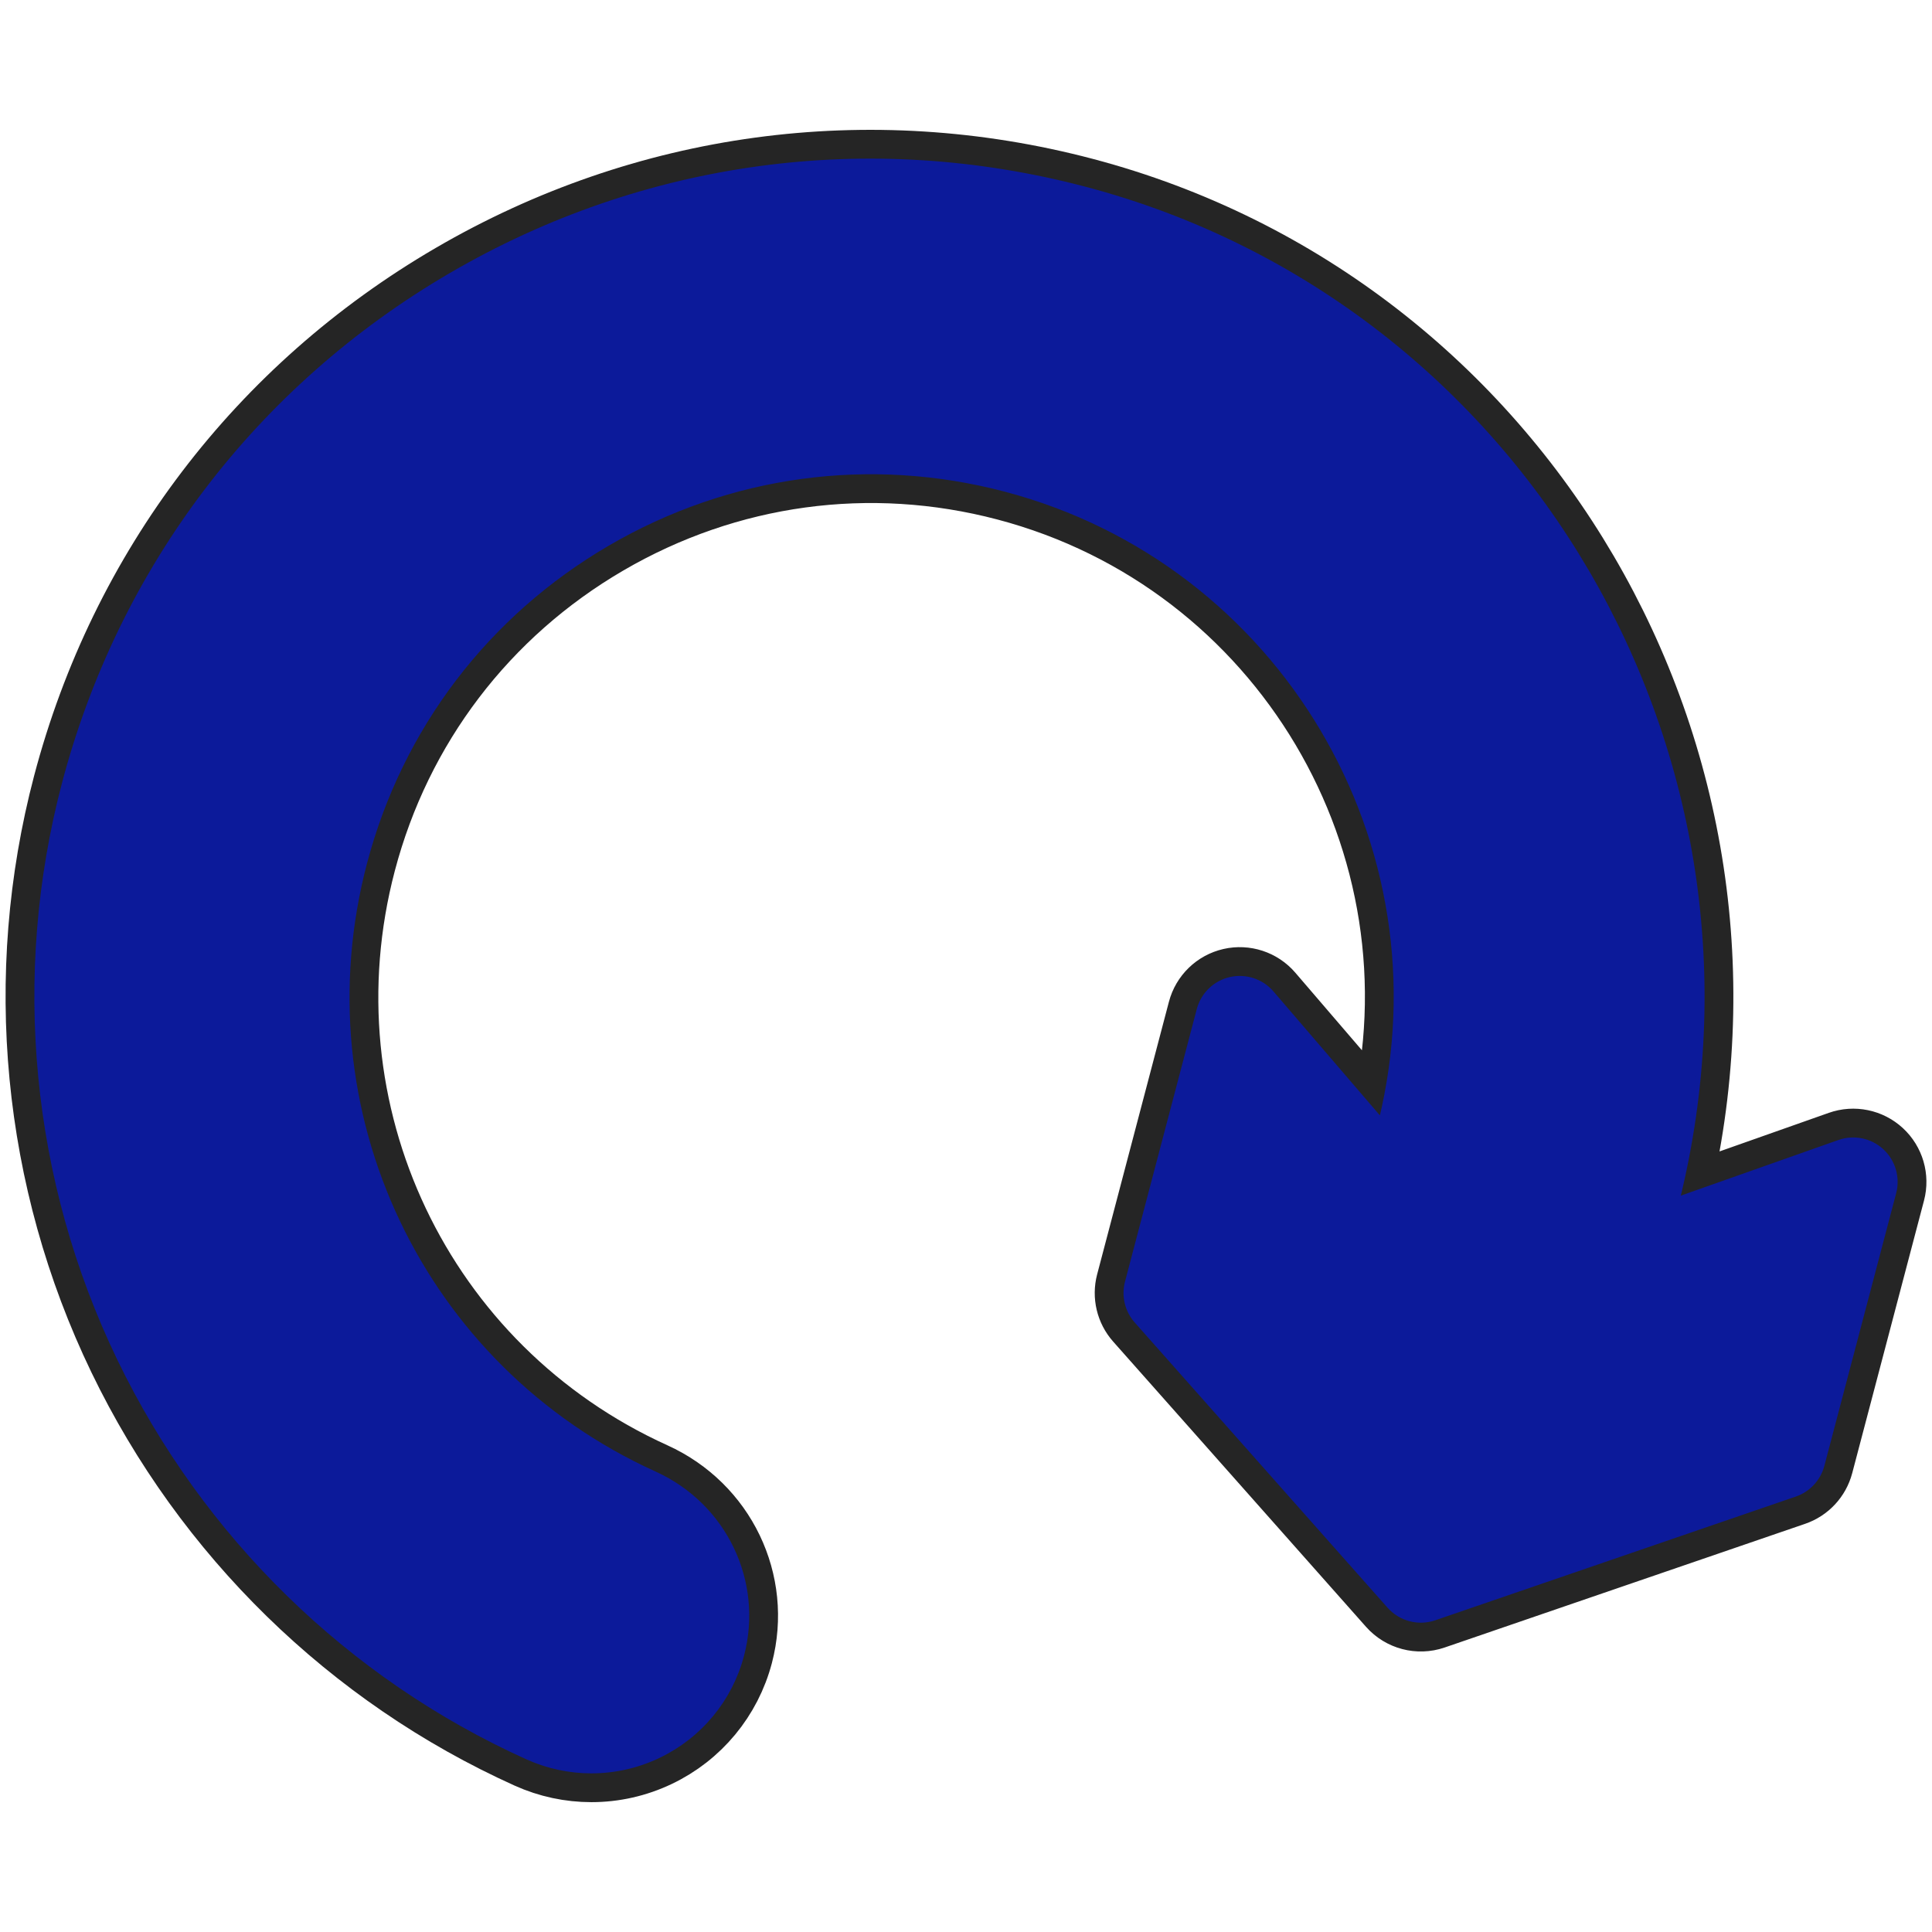 <!DOCTYPE svg PUBLIC "-//W3C//DTD SVG 1.1//EN" "http://www.w3.org/Graphics/SVG/1.1/DTD/svg11.dtd">
<!-- Uploaded to: SVG Repo, www.svgrepo.com, Transformed by: SVG Repo Mixer Tools -->
<svg fill="#0c1a9a" height="103px" width="103px" version="1.1" id="Layer_1" xmlns="http://www.w3.org/2000/svg" xmlns:xlink="http://www.w3.org/1999/xlink" viewBox="-5.94 -5.94 308.88 308.88" xml:space="preserve" stroke="#0c1a9a" stroke-width="0.891">
<g id="SVGRepo_bgCarrier" stroke-width="0"/>
<g id="SVGRepo_tracerCarrier" stroke-linecap="round" stroke-linejoin="round" stroke="#252525" stroke-width="10.098"> <g> <g> <path d="M294.853,178.121c-1.814-1.671-4.404-2.203-6.729-1.382l-25.97,9.168c17.558-70.878-24.569-143.07-94.69-161.569 c-34.475-9.094-70.423-4.215-101.225,13.737C35.438,56.028,13.475,84.901,4.397,119.377c-8.083,30.698-4.951,63.329,8.819,91.883 c13.616,28.234,36.767,50.846,65.186,63.669c3.256,1.47,6.737,2.203,10.214,2.203c3.647,0,7.293-0.807,10.672-2.418 c6.59-3.141,11.435-8.99,13.293-16.047c3.086-11.721-2.756-23.89-13.893-28.937c-37.335-16.923-56.844-58.027-46.387-97.737 c5.7-21.65,19.508-39.794,38.878-51.089c19.372-11.295,41.963-14.378,63.611-8.675c44.273,11.659,70.99,56.813,60.113,101.108 l-17.584-20.48c-1.612-1.878-4.135-2.705-6.544-2.152c-2.412,0.555-4.318,2.401-4.948,4.794l-11.478,43.588 c-0.566,2.153-0.02,4.447,1.457,6.112l40.428,45.603c1.785,2.012,4.604,2.752,7.144,1.882l57.644-19.78 c2.106-0.723,3.711-2.45,4.279-4.603l11.479-43.587C297.408,182.329,296.667,179.792,294.853,178.121z"/> </g> </g> </g>
<g id="SVGRepo_iconCarrier"> <g> <g> <path d="M294.853,178.121c-1.814-1.671-4.404-2.203-6.729-1.382l-25.97,9.168c17.558-70.878-24.569-143.07-94.69-161.569 c-34.475-9.094-70.423-4.215-101.225,13.737C35.438,56.028,13.475,84.901,4.397,119.377c-8.083,30.698-4.951,63.329,8.819,91.883 c13.616,28.234,36.767,50.846,65.186,63.669c3.256,1.47,6.737,2.203,10.214,2.203c3.647,0,7.293-0.807,10.672-2.418 c6.59-3.141,11.435-8.99,13.293-16.047c3.086-11.721-2.756-23.89-13.893-28.937c-37.335-16.923-56.844-58.027-46.387-97.737 c5.7-21.65,19.508-39.794,38.878-51.089c19.372-11.295,41.963-14.378,63.611-8.675c44.273,11.659,70.99,56.813,60.113,101.108 l-17.584-20.48c-1.612-1.878-4.135-2.705-6.544-2.152c-2.412,0.555-4.318,2.401-4.948,4.794l-11.478,43.588 c-0.566,2.153-0.02,4.447,1.457,6.112l40.428,45.603c1.785,2.012,4.604,2.752,7.144,1.882l57.644-19.78 c2.106-0.723,3.711-2.45,4.279-4.603l11.479-43.587C297.408,182.329,296.667,179.792,294.853,178.121z"/> </g> </g> </g>
</svg>